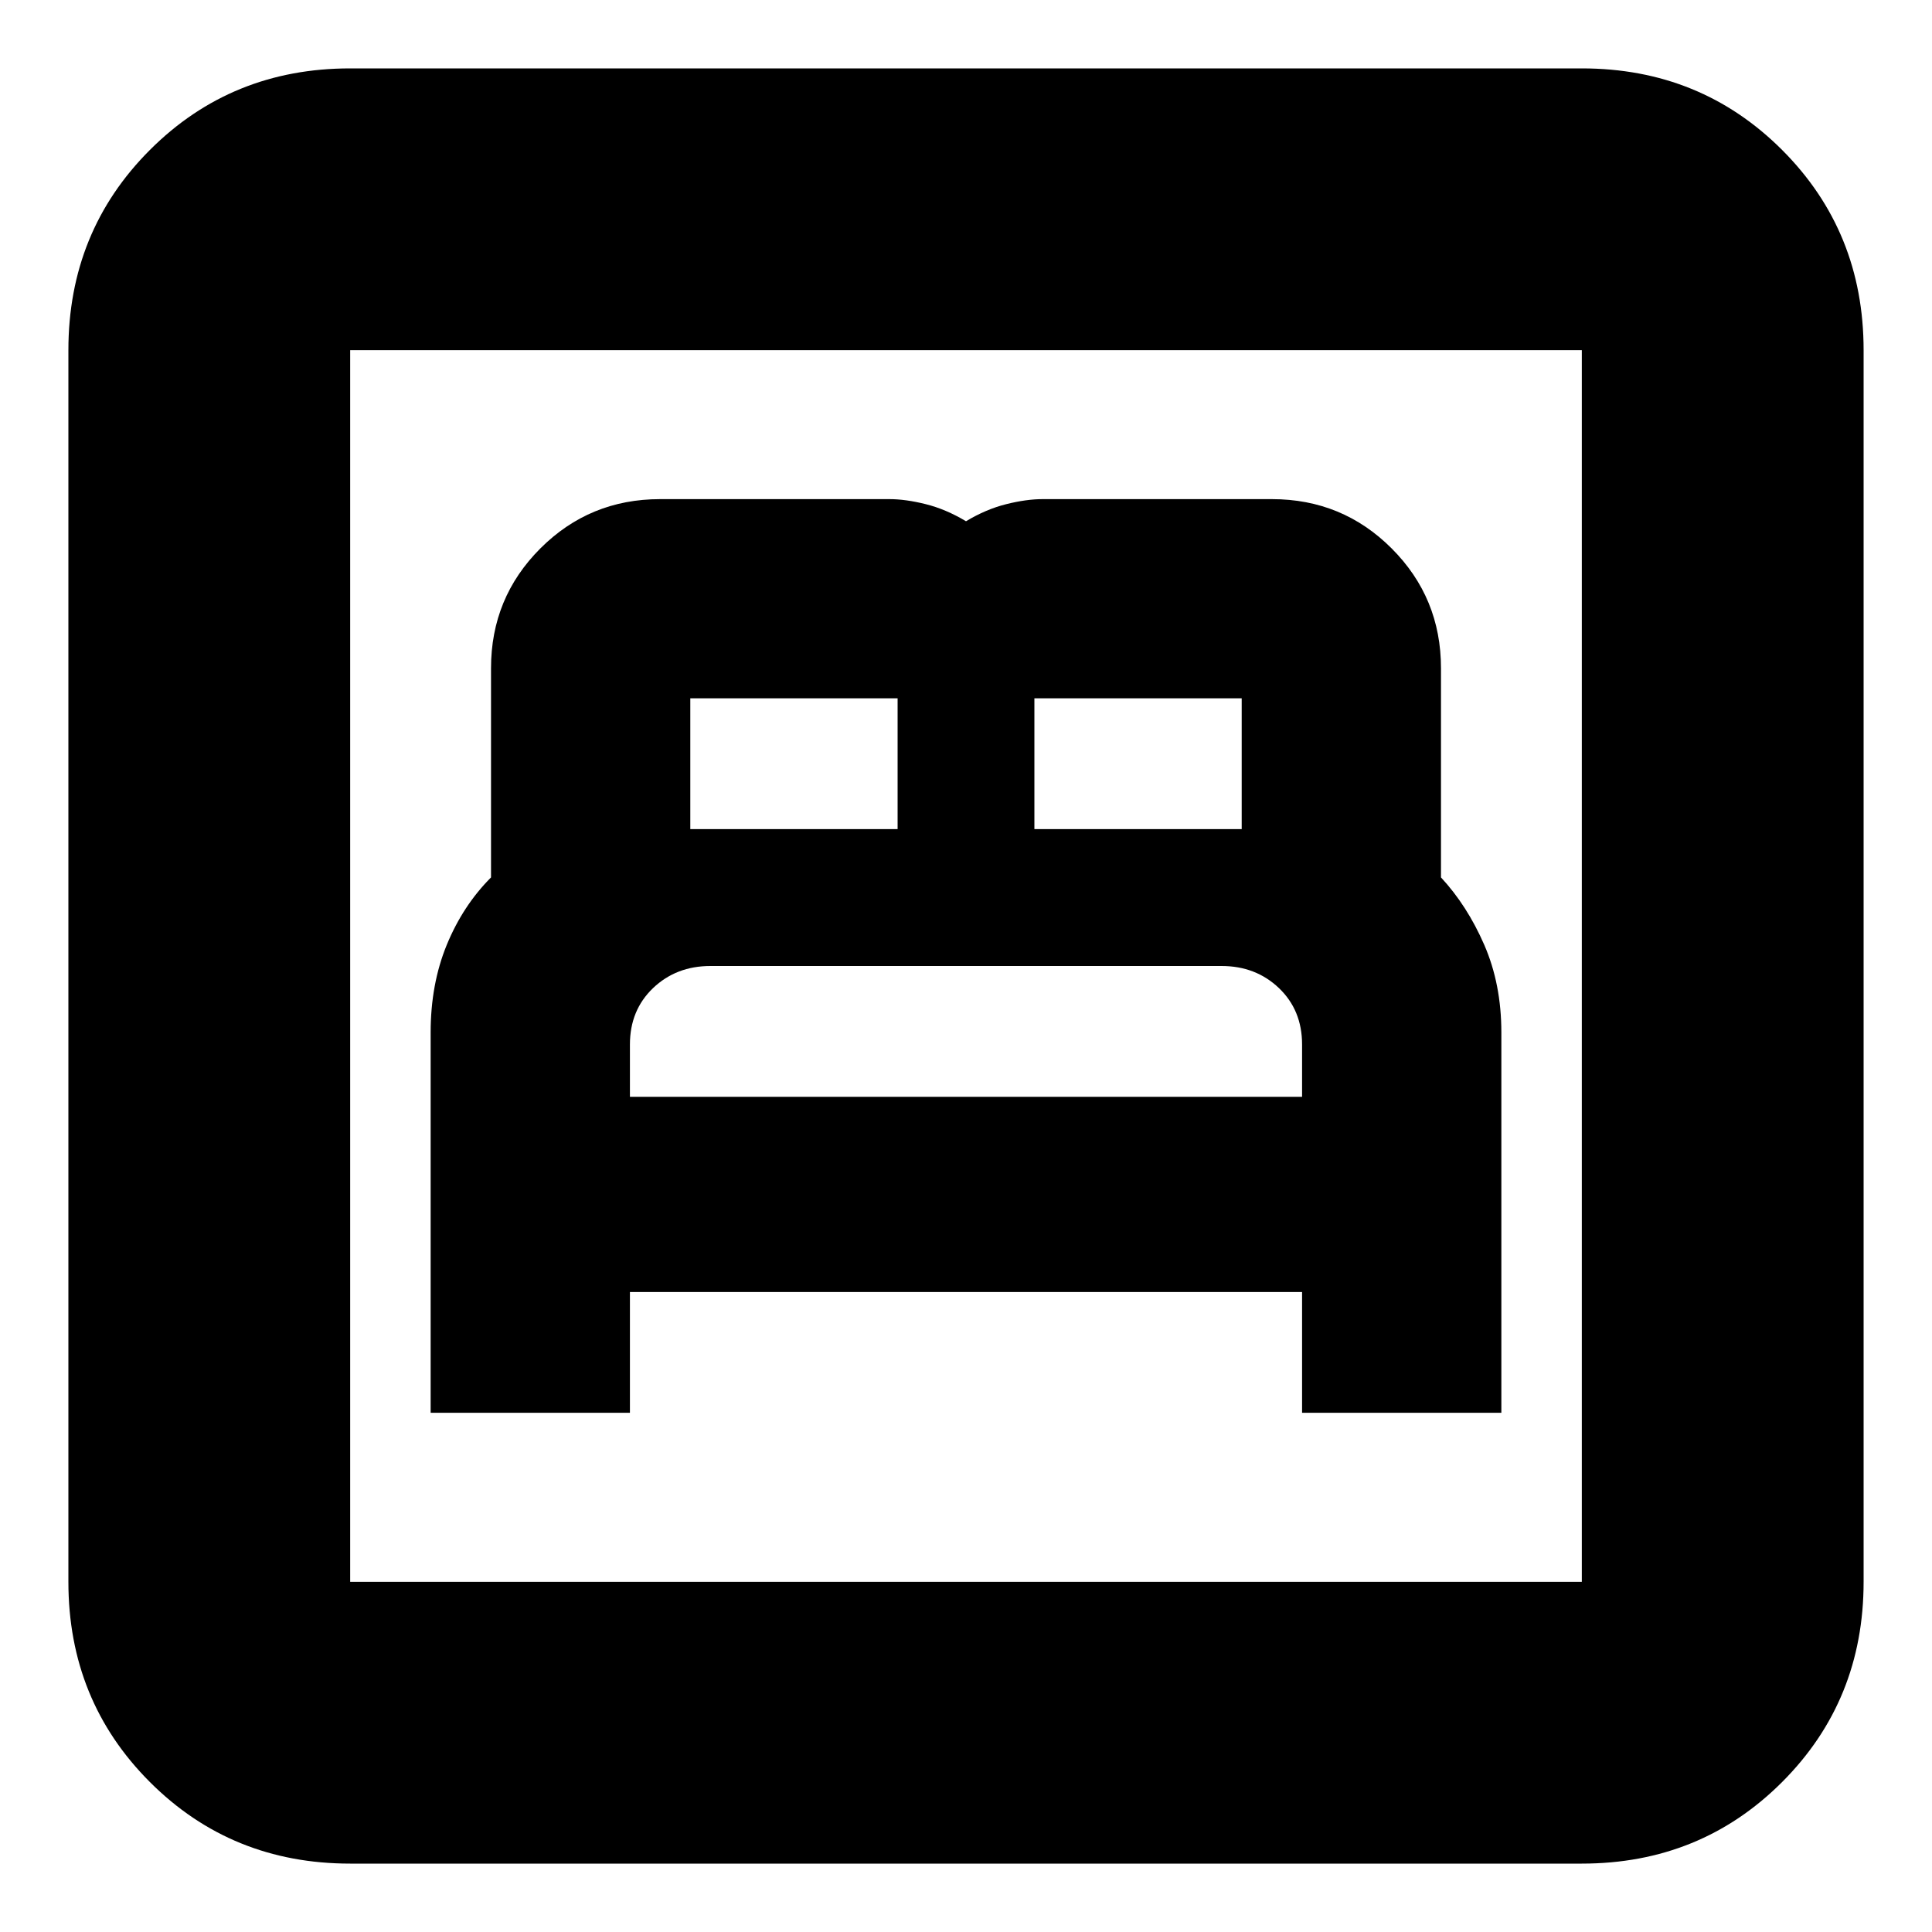 <svg xmlns="http://www.w3.org/2000/svg" height="20" width="20"><path d="M4.458 14.625H6.521V13.375H13.479V14.625H15.542V10.688Q15.542 10.188 15.365 9.781Q15.188 9.375 14.917 9.083V6.917Q14.917 6.188 14.406 5.677Q13.896 5.167 13.167 5.167H10.792Q10.625 5.167 10.417 5.219Q10.208 5.271 10 5.396Q9.792 5.271 9.583 5.219Q9.375 5.167 9.208 5.167H6.833Q6.104 5.167 5.594 5.677Q5.083 6.188 5.083 6.917V9.083Q4.792 9.375 4.625 9.781Q4.458 10.188 4.458 10.688ZM10.708 8.583V7.229Q10.708 7.229 10.708 7.229Q10.708 7.229 10.708 7.229H12.854Q12.854 7.229 12.854 7.229Q12.854 7.229 12.854 7.229V8.583ZM7.146 8.583V7.229Q7.146 7.229 7.146 7.229Q7.146 7.229 7.146 7.229H9.292Q9.292 7.229 9.292 7.229Q9.292 7.229 9.292 7.229V8.583ZM6.521 11.354V10.812Q6.521 10.458 6.76 10.229Q7 10 7.354 10H12.646Q13 10 13.24 10.229Q13.479 10.458 13.479 10.812V11.354ZM3.625 19.292Q2.396 19.292 1.552 18.448Q0.708 17.604 0.708 16.375V3.625Q0.708 2.396 1.552 1.552Q2.396 0.708 3.625 0.708H16.375Q17.604 0.708 18.448 1.552Q19.292 2.396 19.292 3.625V16.375Q19.292 17.604 18.448 18.448Q17.604 19.292 16.375 19.292ZM3.625 16.375H16.375Q16.375 16.375 16.375 16.375Q16.375 16.375 16.375 16.375V3.625Q16.375 3.625 16.375 3.625Q16.375 3.625 16.375 3.625H3.625Q3.625 3.625 3.625 3.625Q3.625 3.625 3.625 3.625V16.375Q3.625 16.375 3.625 16.375Q3.625 16.375 3.625 16.375ZM3.625 16.375Q3.625 16.375 3.625 16.375Q3.625 16.375 3.625 16.375V3.625Q3.625 3.625 3.625 3.625Q3.625 3.625 3.625 3.625Q3.625 3.625 3.625 3.625Q3.625 3.625 3.625 3.625V16.375Q3.625 16.375 3.625 16.375Q3.625 16.375 3.625 16.375Z"/></svg>